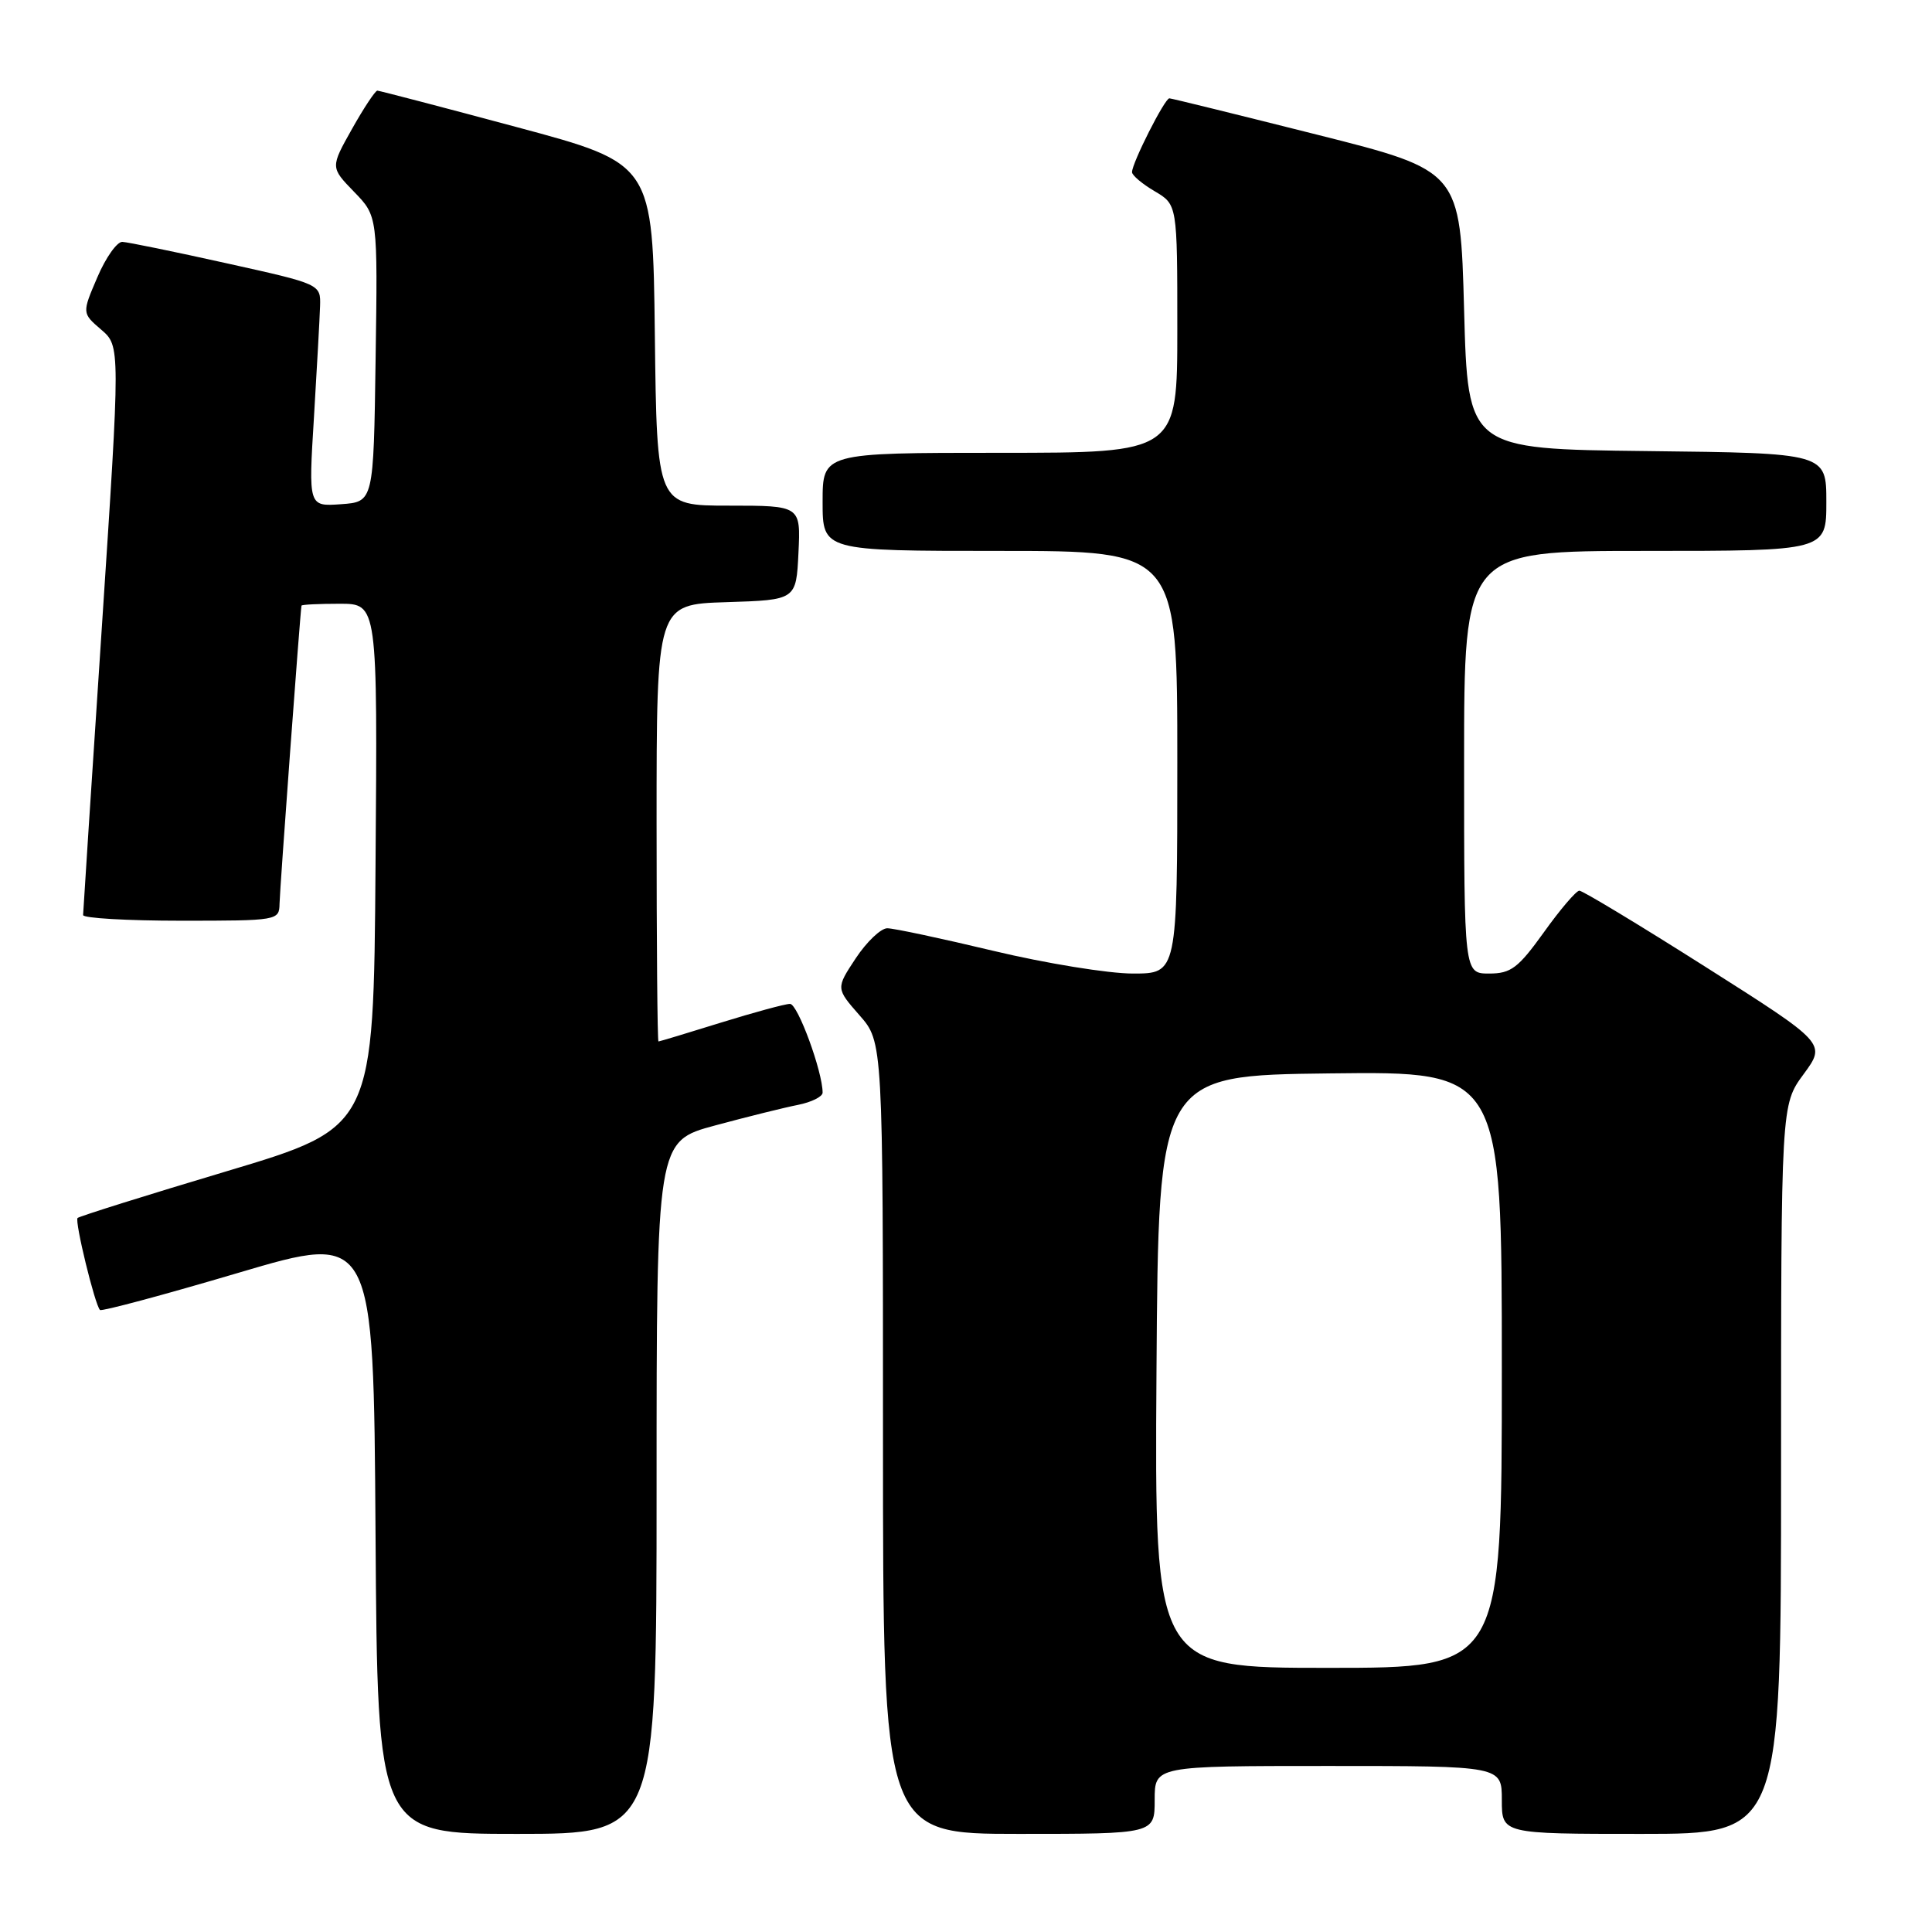 <?xml version="1.0" encoding="UTF-8" standalone="no"?>
<!DOCTYPE svg PUBLIC "-//W3C//DTD SVG 1.1//EN" "http://www.w3.org/Graphics/SVG/1.1/DTD/svg11.dtd" >
<svg xmlns="http://www.w3.org/2000/svg" xmlns:xlink="http://www.w3.org/1999/xlink" version="1.1" viewBox="0 0 256 256">
 <g >
 <path fill="currentColor"
d=" M 87.00 197.11 C 87.00 151.22 87.00 151.22 94.75 149.13 C 99.01 147.98 103.96 146.75 105.75 146.40 C 107.54 146.04 109.00 145.31 109.00 144.78 C 109.00 142.00 105.70 133.00 104.68 133.02 C 104.03 133.02 99.90 134.15 95.50 135.51 C 91.10 136.88 87.39 138.00 87.25 138.00 C 87.11 138.00 87.00 124.97 87.00 109.04 C 87.00 80.08 87.00 80.08 96.25 79.79 C 105.50 79.50 105.50 79.50 105.80 73.25 C 106.10 67.00 106.10 67.00 96.57 67.00 C 87.04 67.00 87.04 67.00 86.77 44.34 C 86.50 21.68 86.50 21.68 68.50 16.85 C 58.60 14.19 50.27 12.02 50.00 12.01 C 49.73 12.01 48.21 14.29 46.64 17.09 C 43.78 22.18 43.78 22.18 46.91 25.41 C 50.05 28.64 50.05 28.64 49.77 47.57 C 49.50 66.50 49.50 66.50 45.19 66.81 C 40.87 67.12 40.87 67.12 41.60 55.31 C 41.99 48.81 42.36 42.18 42.41 40.57 C 42.50 37.65 42.50 37.65 30.00 34.88 C 23.12 33.35 16.92 32.08 16.21 32.05 C 15.51 32.02 14.01 34.13 12.90 36.74 C 10.86 41.49 10.86 41.49 13.41 43.68 C 15.95 45.87 15.95 45.87 13.49 83.18 C 12.13 103.71 11.02 120.84 11.01 121.25 C 11.01 121.66 16.85 122.00 24.00 122.00 C 36.80 122.00 37.00 121.97 37.04 119.75 C 37.07 117.90 39.78 81.07 39.95 80.25 C 39.98 80.11 42.26 80.00 45.01 80.00 C 50.03 80.00 50.03 80.00 49.76 114.68 C 49.50 149.37 49.50 149.37 30.09 155.18 C 19.41 158.37 10.50 161.17 10.28 161.39 C 9.87 161.80 12.57 172.90 13.25 173.58 C 13.46 173.79 21.71 171.58 31.57 168.66 C 49.50 163.35 49.50 163.35 49.76 203.17 C 50.02 243.00 50.02 243.00 68.51 243.00 C 87.00 243.00 87.00 243.00 87.00 197.11 Z  M 153.00 238.50 C 153.00 234.00 153.00 234.00 176.00 234.00 C 199.00 234.00 199.00 234.00 199.00 238.50 C 199.00 243.00 199.00 243.00 217.50 243.00 C 236.00 243.00 236.00 243.00 236.00 194.70 C 236.00 146.39 236.00 146.39 238.99 142.33 C 241.98 138.26 241.98 138.26 226.01 128.13 C 217.23 122.56 209.69 118.01 209.27 118.02 C 208.85 118.03 206.73 120.51 204.58 123.52 C 201.17 128.27 200.21 129.00 197.33 129.00 C 194.00 129.00 194.00 129.00 194.00 101.00 C 194.00 73.00 194.00 73.00 218.00 73.00 C 242.00 73.00 242.00 73.00 242.00 66.52 C 242.00 60.04 242.00 60.04 218.25 59.77 C 194.50 59.50 194.50 59.50 194.00 41.06 C 193.50 22.62 193.50 22.62 174.50 17.84 C 164.05 15.21 155.25 13.04 154.95 13.03 C 154.35 13.00 150.00 21.59 150.00 22.81 C 150.00 23.23 151.35 24.37 153.00 25.34 C 156.00 27.11 156.00 27.11 156.00 43.56 C 156.00 60.00 156.00 60.00 132.50 60.00 C 109.00 60.00 109.00 60.00 109.00 66.50 C 109.00 73.00 109.00 73.00 132.50 73.00 C 156.00 73.00 156.00 73.00 156.00 101.00 C 156.00 129.00 156.00 129.00 150.11 129.00 C 146.87 129.00 138.57 127.65 131.66 126.00 C 124.76 124.35 118.42 123.00 117.57 123.00 C 116.72 123.00 114.84 124.79 113.39 126.98 C 110.76 130.96 110.76 130.96 113.88 134.52 C 117.00 138.07 117.00 138.07 117.00 190.53 C 117.00 243.00 117.00 243.00 135.00 243.00 C 153.00 243.00 153.00 243.00 153.00 238.50 Z  M 153.24 181.75 C 153.50 142.50 153.50 142.50 176.25 142.23 C 199.00 141.96 199.00 141.96 199.00 181.48 C 199.00 221.00 199.00 221.00 175.99 221.00 C 152.98 221.00 152.98 221.00 153.24 181.75 Z "/>
</g>
</svg>